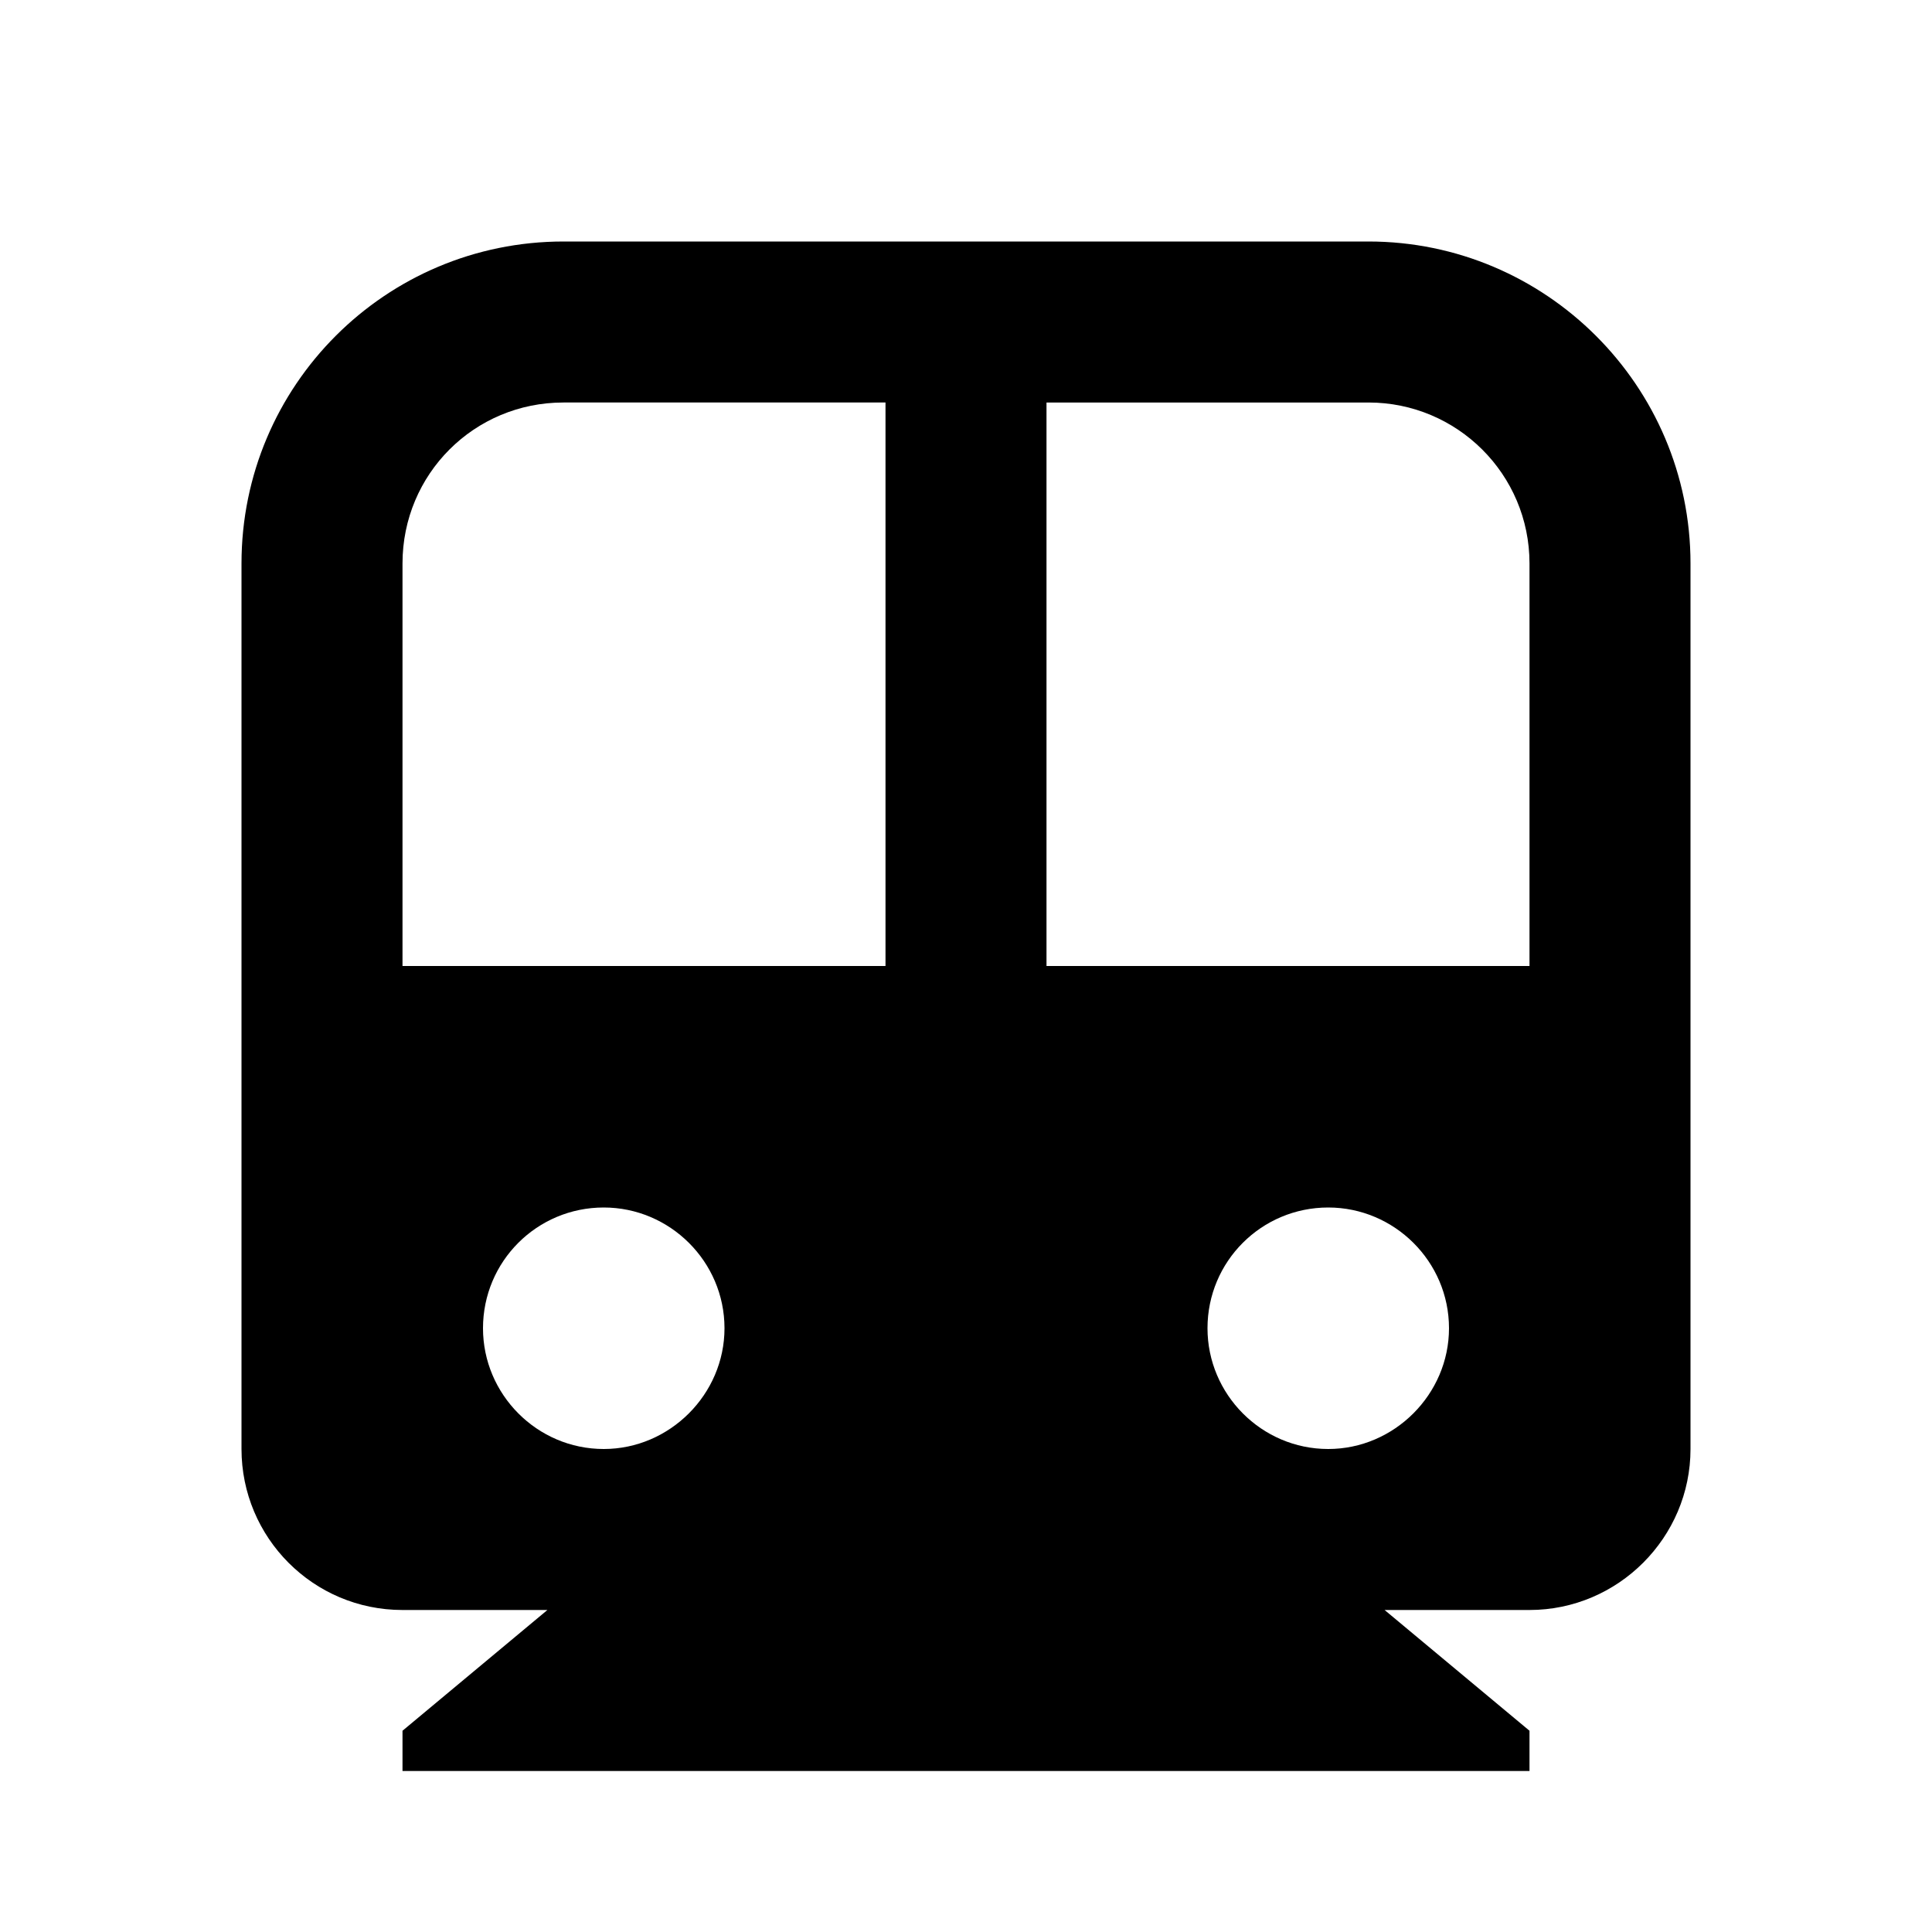 <svg viewBox="0 0 24 24" xmlns="http://www.w3.org/2000/svg"><path fill="none" d="M0 0h24v24H0Z"/><path d="M17.2 20l1.8 1.5v.5H5v-.5L6.8 20H5v0c-1.11 0-2-.9-2-2V7v0c0-2.21 1.79-4 4-4h10v0c2.2 0 4 1.79 4 4v11 0c0 1.1-.9 2-2 2h-1.8ZM11 12V5H7v0c-1.11 0-2 .89-2 2v5h6Zm2 0h6V7v0c0-1.11-.9-2-2-2h-4v7Zm-5.5 6v0c.82 0 1.5-.68 1.5-1.5 0-.83-.68-1.5-1.5-1.5v0c-.83 0-1.5.67-1.5 1.5 0 .82.67 1.5 1.5 1.5Zm9 0v0c.82 0 1.5-.68 1.5-1.5 0-.83-.68-1.5-1.5-1.5v0c-.83 0-1.5.67-1.5 1.5 0 .82.67 1.5 1.5 1.5Z"/></svg>